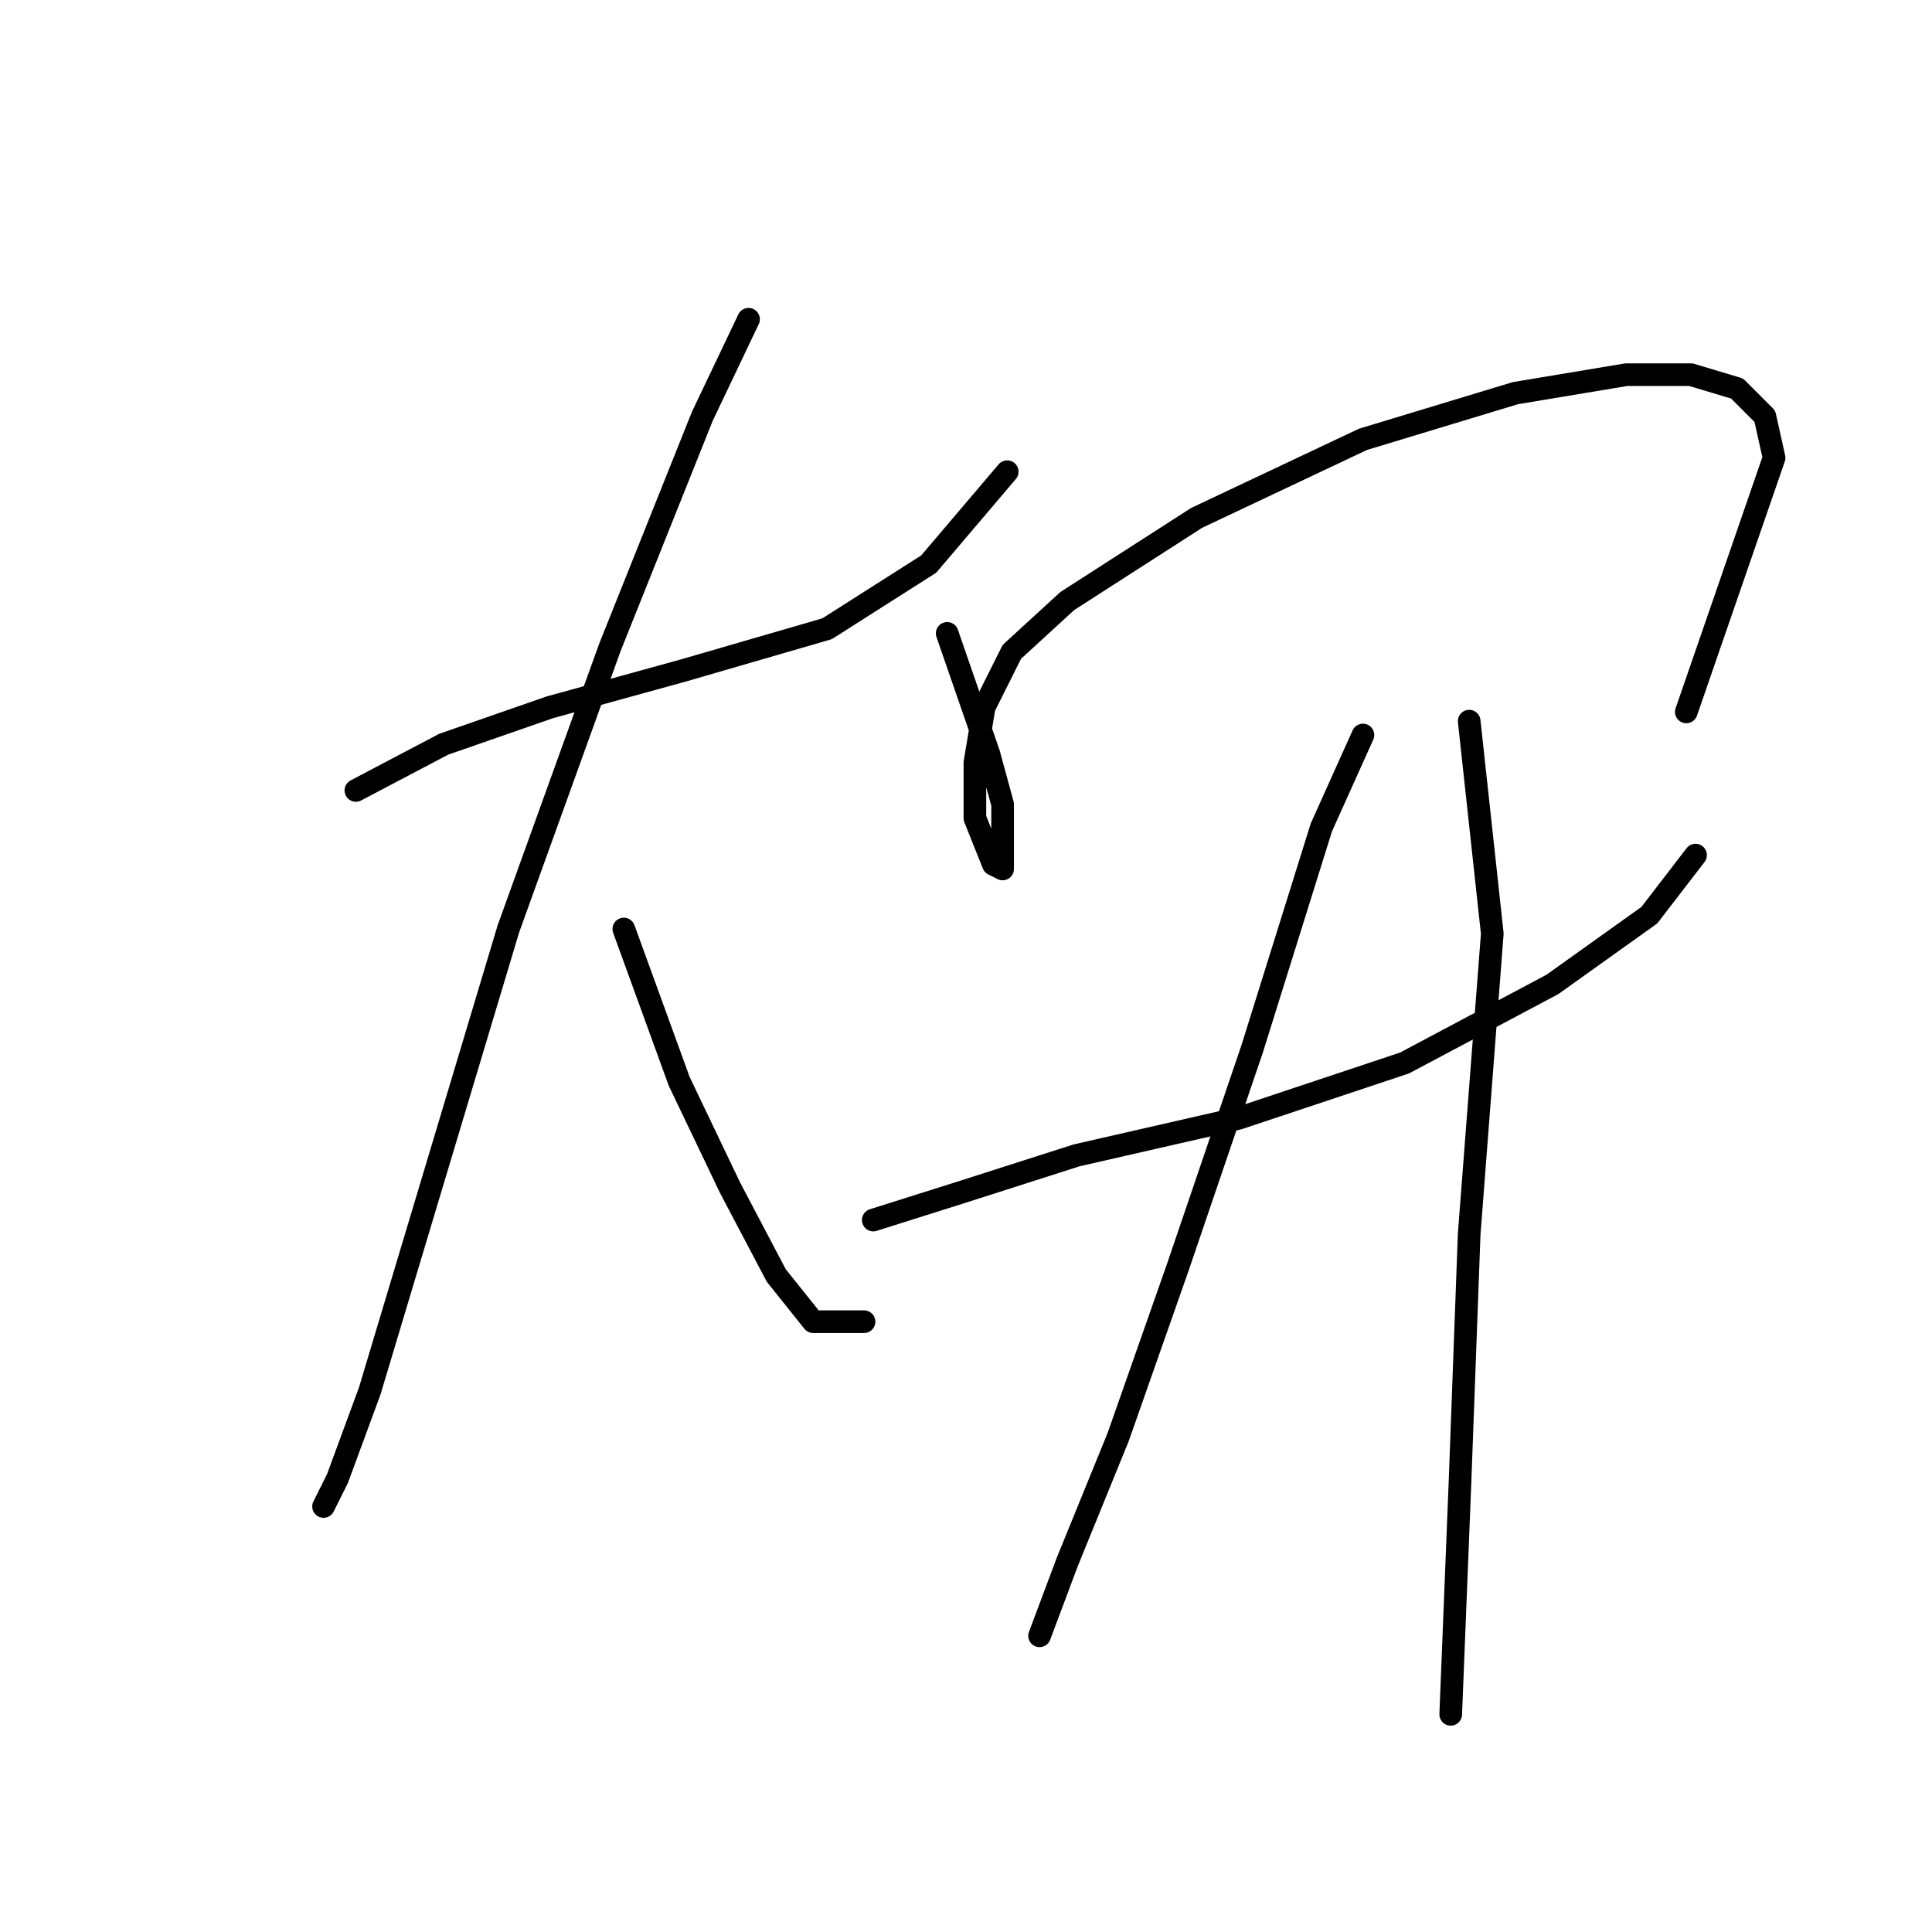 <?xml version="1.0" standalone="no"?>
    <svg width="256" height="256" xmlns="http://www.w3.org/2000/svg" version="1.1">
    <polyline stroke="black" stroke-width="3" stroke-linecap="round" fill="transparent" stroke-linejoin="round" points="47.156 104.737 58.786 98.616 72.865 93.719 90.616 88.822 109.591 83.313 123.058 74.744 133.464 62.501 133.464 62.501 " />
        <polyline stroke="black" stroke-width="3" stroke-linecap="round" fill="transparent" stroke-linejoin="round" points="99.186 42.302 93.064 55.156 80.822 85.762 67.356 123.1 54.501 165.948 48.992 184.312 44.707 195.942 42.871 199.615 42.871 199.615 " />
        <polyline stroke="black" stroke-width="3" stroke-linecap="round" fill="transparent" stroke-linejoin="round" points="82.659 123.1 90.004 143.3 96.737 157.379 102.858 169.009 107.755 175.13 114.488 175.13 114.488 175.13 " />
        <polyline stroke="black" stroke-width="3" stroke-linecap="round" fill="transparent" stroke-linejoin="round" points="125.506 83.925 131.015 99.84 132.852 106.573 132.852 112.082 132.852 115.143 131.628 114.531 129.179 108.41 129.179 101.064 130.403 93.719 134.076 86.374 141.421 79.64 158.561 68.622 180.597 58.216 200.796 52.095 215.487 49.647 224.057 49.647 230.178 51.483 233.85 55.156 235.075 60.665 223.445 94.331 223.445 94.331 " />
        <polyline stroke="black" stroke-width="3" stroke-linecap="round" fill="transparent" stroke-linejoin="round" points="115.713 161.664 127.343 157.991 142.646 153.094 164.07 148.197 186.106 140.852 205.693 130.446 218.548 121.264 224.669 113.307 224.669 113.307 " />
        <polyline stroke="black" stroke-width="3" stroke-linecap="round" fill="transparent" stroke-linejoin="round" points="180.597 97.392 175.088 109.634 165.906 139.015 156.112 167.785 148.155 190.433 141.421 206.96 137.749 216.754 137.749 216.754 " />
        <polyline stroke="black" stroke-width="3" stroke-linecap="round" fill="transparent" stroke-linejoin="round" points="194.675 95.555 197.736 123.713 194.675 163.5 193.451 196.554 192.227 227.16 192.227 227.16 " />
        </svg>